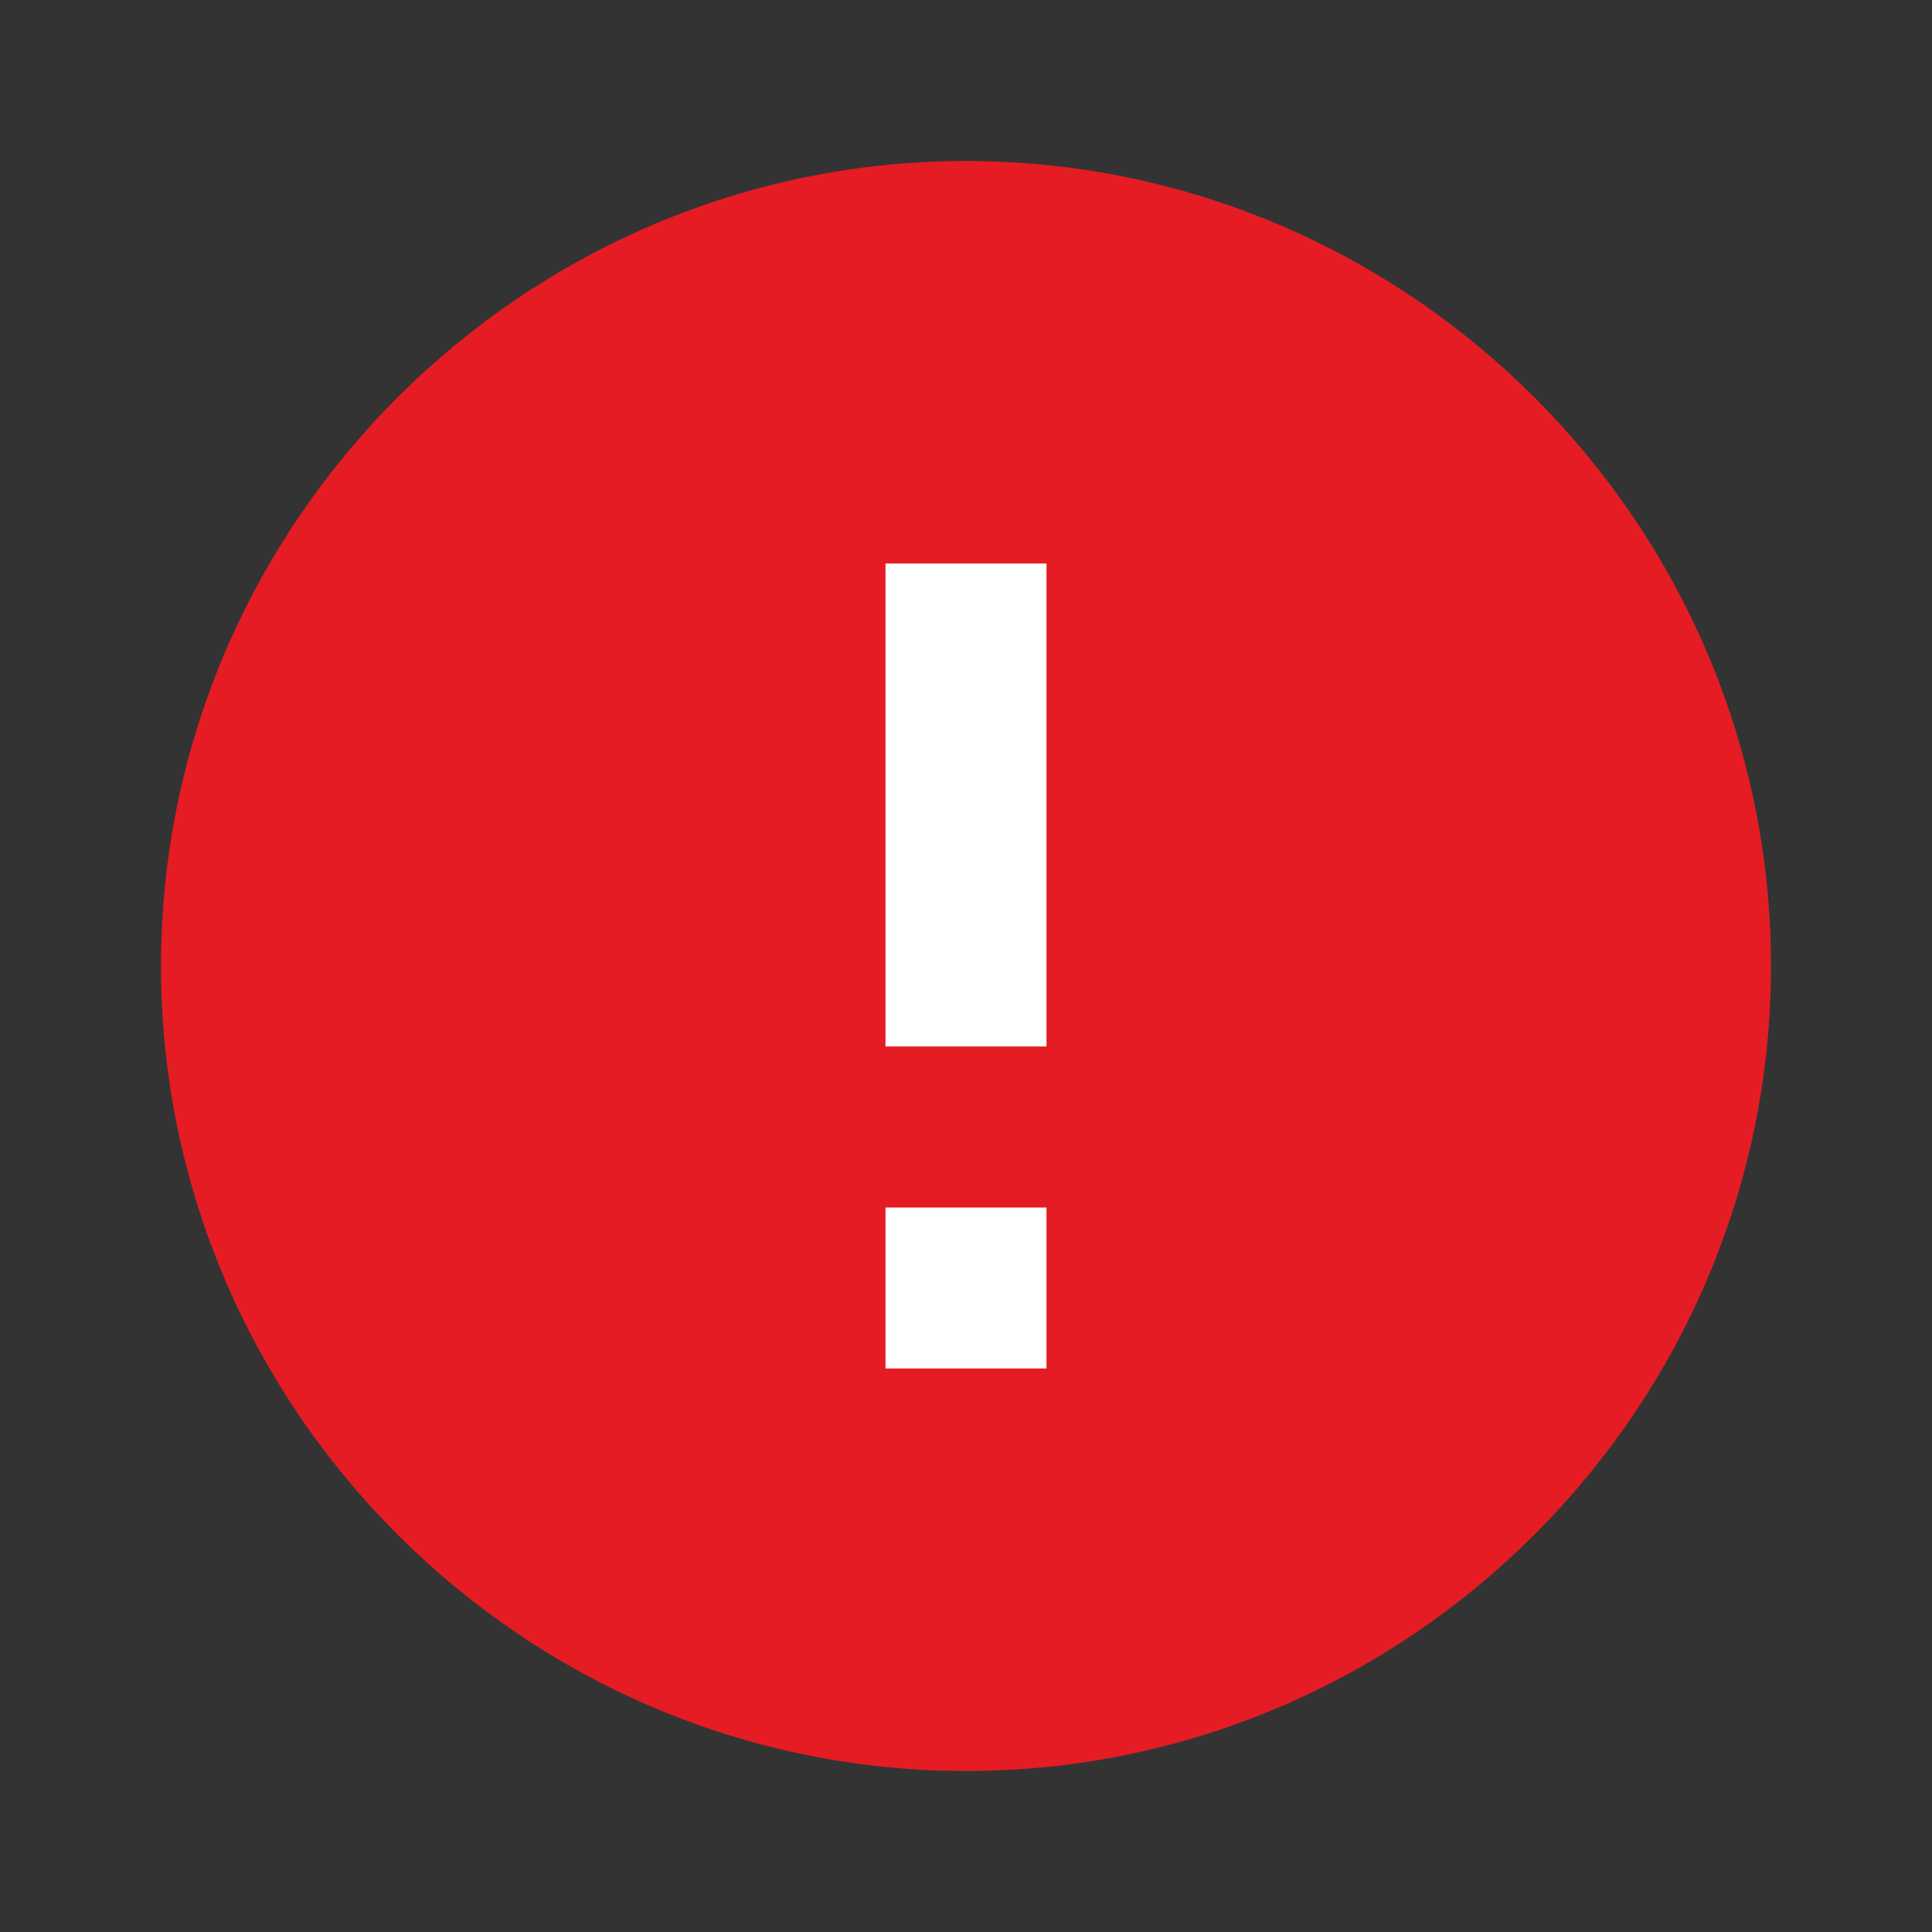 <svg xmlns="http://www.w3.org/2000/svg" width="24px" height="24px" viewBox="0 0 24 24" fill="#E51C23">
  <rect x="0" y="0" width="24" height="24" fill="#333333" stroke="none"/>
  <path d="M12 2C6.5 2 2 6.5 2 12s4.5 10 10 10 10-4.5 10-10S17.5 2 12 2z"/>
  <path d="M13 17h-2v-2h2v2zm0-4h-2V7h2v6z" fill="#FFFFFF"/>
</svg>
